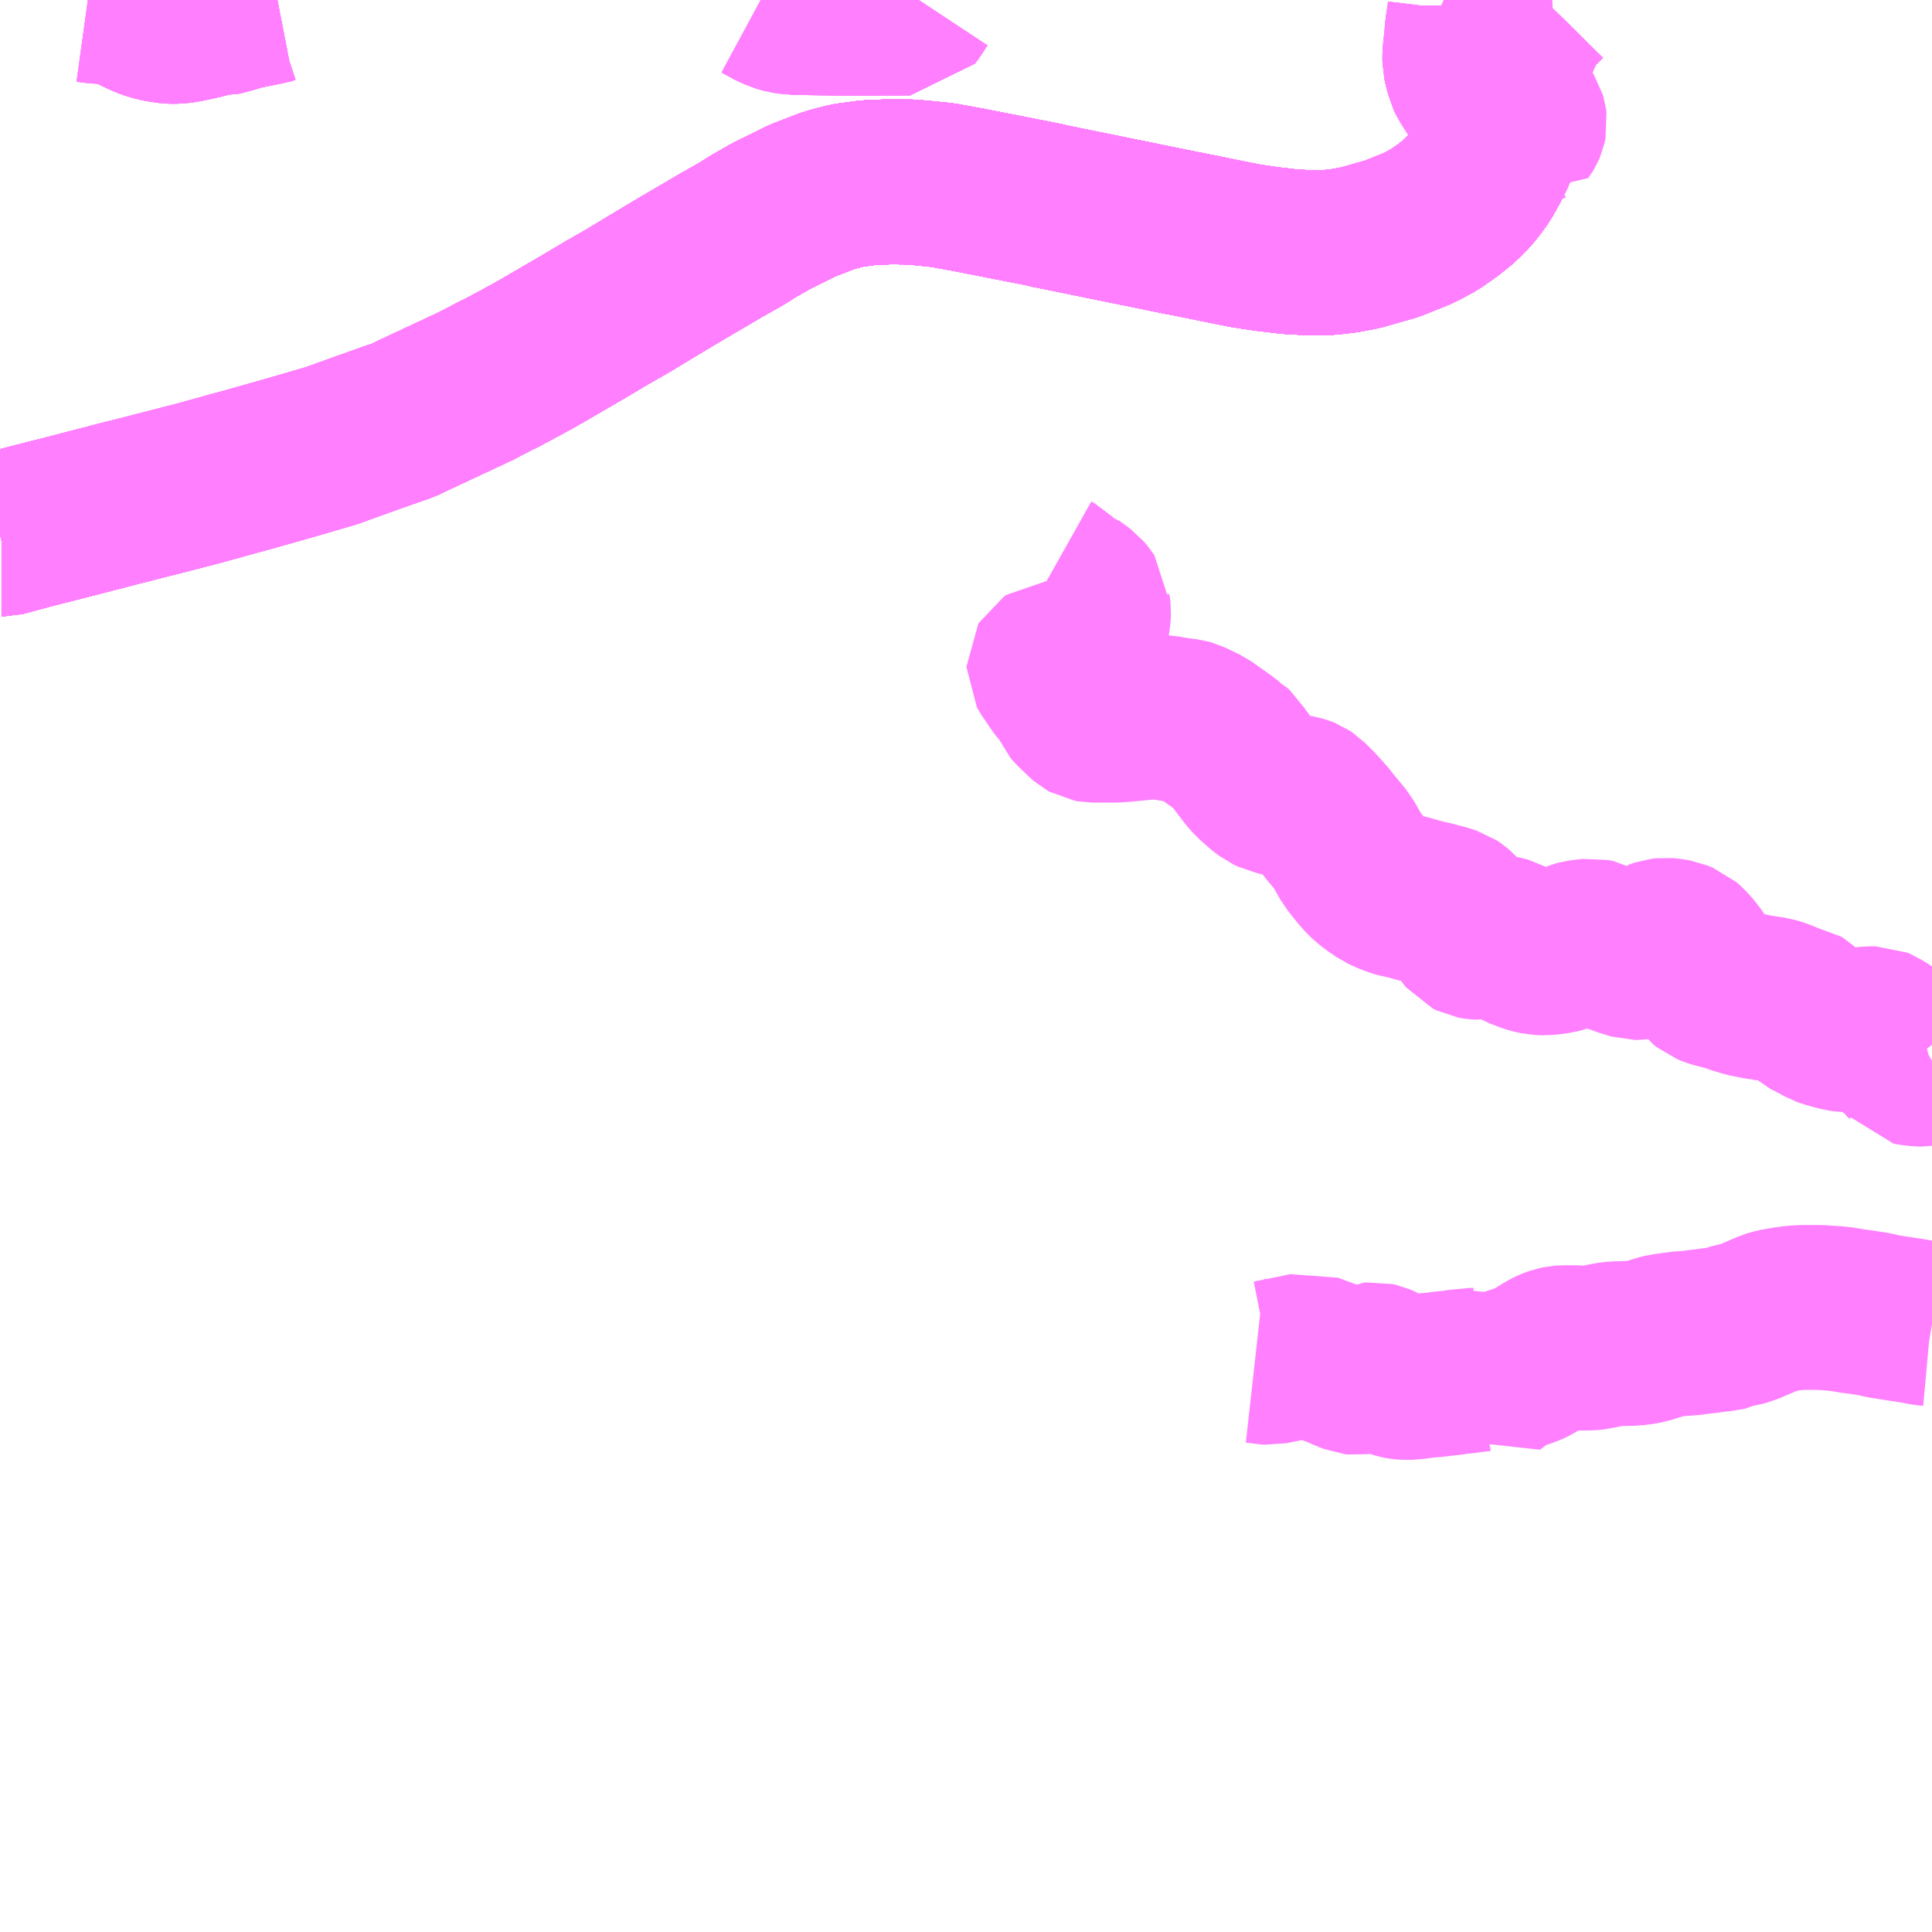<?xml version="1.0" encoding="UTF-8"?>
<svg  xmlns="http://www.w3.org/2000/svg" xmlns:xlink="http://www.w3.org/1999/xlink" xmlns:go="http://purl.org/svgmap/profile" property="N07_001,N07_002,N07_003,N07_004,N07_005,N07_006,N07_007" viewBox="13860.352 -3629.883 8.789 8.789" go:dataArea="13860.3515625 -3629.8828125 8.7890625 8.7890625" >
<globalCoordinateSystem srsName="http://purl.org/crs/84" transform="matrix(100.0,0.0,0.0,-100.0,0.0,0.0)" />
<defs>
 <g id="p0" >
  <circle cx="0.0" cy="0.0" r="3" stroke="green" stroke-width="0.75" vector-effect="non-scaling-stroke" />
 </g>
</defs>
<g fill="none" fill-rule="evenodd" stroke="#FF00FF" stroke-width="0.75" opacity="0.5" vector-effect="non-scaling-stroke" stroke-linejoin="bevel" >
<path content="1,JRバス関東（株）,新宿～佐久・小諸,8.0,10.0,10.0," xlink:title="1" d="M13867.376,-3629.883L13867.315,-3629.821L13867.28,-3629.765L13867.252,-3629.704L13867.205,-3629.599L13867.19,-3629.52L13867.184,-3629.427L13867.184,-3629.405L13867.183,-3629.381L13867.183,-3629.364L13867.181,-3629.345L13867.176,-3629.304L13867.16,-3629.235L13867.152,-3629.211L13867.149,-3629.202L13867.138,-3629.176L13867.129,-3629.16L13867.121,-3629.144L13867.11,-3629.122L13867.104,-3629.112L13867.086,-3629.08L13867.068,-3629.055L13867.037,-3629.015L13866.992,-3628.97L13866.94,-3628.928L13866.877,-3628.884L13866.804,-3628.845L13866.684,-3628.797L13866.54,-3628.756L13866.465,-3628.742L13866.394,-3628.734L13866.293,-3628.734L13866.22,-3628.738L13866.118,-3628.75L13866.023,-3628.764L13865.897,-3628.789L13865.835,-3628.802L13865.74,-3628.821L13865.738,-3628.821L13865.498,-3628.87L13865.12,-3628.947L13865.101,-3628.952L13864.785,-3629.014L13864.765,-3629.018L13864.639,-3629.041L13864.551,-3629.05L13864.494,-3629.055L13864.4,-3629.056L13864.303,-3629.052L13864.206,-3629.039L13864.123,-3629.017L13864.002,-3628.97L13863.864,-3628.902L13863.778,-3628.853L13863.734,-3628.825L13863.714,-3628.813L13863.634,-3628.768L13863.532,-3628.708L13863.45,-3628.66L13863.313,-3628.578L13863.209,-3628.515L13863.111,-3628.459L13863.022,-3628.406L13862.835,-3628.297L13862.774,-3628.262L13862.631,-3628.185L13862.611,-3628.176L13862.535,-3628.136L13862.528,-3628.132L13862.248,-3628.001L13862.185,-3627.971L13862.118,-3627.948L13862.014,-3627.911L13861.911,-3627.874L13861.862,-3627.856L13861.8,-3627.838L13861.663,-3627.798L13861.468,-3627.743L13861.416,-3627.729L13861.254,-3627.684L13861.064,-3627.635L13860.898,-3627.593L13860.671,-3627.534L13860.49,-3627.488L13860.361,-3627.453L13860.359,-3627.453L13860.352,-3627.451"/>
<path content="1,京王バス南（株）,新宿～長野線,7.0,7.0,7.0," xlink:title="1" d="M13867.376,-3629.883L13867.315,-3629.821L13867.28,-3629.765L13867.252,-3629.704L13867.205,-3629.599L13867.19,-3629.52L13867.184,-3629.427L13867.184,-3629.405L13867.183,-3629.381L13867.183,-3629.364L13867.181,-3629.345L13867.176,-3629.304L13867.16,-3629.235L13867.152,-3629.211L13867.149,-3629.202L13867.138,-3629.176L13867.129,-3629.16L13867.121,-3629.144L13867.11,-3629.122L13867.104,-3629.112L13867.086,-3629.08L13867.068,-3629.055L13867.037,-3629.015L13866.992,-3628.97L13866.94,-3628.928L13866.877,-3628.884L13866.804,-3628.845L13866.684,-3628.797L13866.54,-3628.756L13866.465,-3628.742L13866.394,-3628.734L13866.293,-3628.734L13866.22,-3628.738L13866.118,-3628.75L13866.023,-3628.764L13865.897,-3628.789L13865.835,-3628.802L13865.74,-3628.821L13865.738,-3628.821L13865.498,-3628.87L13865.12,-3628.947L13865.101,-3628.952L13864.785,-3629.014L13864.765,-3629.018L13864.639,-3629.041L13864.551,-3629.05L13864.494,-3629.055L13864.4,-3629.056L13864.303,-3629.052L13864.206,-3629.039L13864.123,-3629.017L13864.002,-3628.97L13863.864,-3628.902L13863.778,-3628.853L13863.734,-3628.825L13863.714,-3628.813L13863.634,-3628.768L13863.532,-3628.708L13863.45,-3628.66L13863.313,-3628.578L13863.209,-3628.515L13863.111,-3628.459L13863.022,-3628.406L13862.835,-3628.297L13862.774,-3628.262L13862.631,-3628.185L13862.611,-3628.176L13862.535,-3628.136L13862.528,-3628.132L13862.248,-3628.001L13862.185,-3627.971L13862.118,-3627.948L13862.014,-3627.911L13861.911,-3627.874L13861.862,-3627.856L13861.8,-3627.838L13861.663,-3627.798L13861.468,-3627.743L13861.416,-3627.729L13861.254,-3627.684L13861.064,-3627.635L13860.898,-3627.593L13860.671,-3627.534L13860.49,-3627.488L13860.361,-3627.453L13860.359,-3627.453L13860.352,-3627.451"/>
<path content="1,加越能鉄道（株）,東京行き（高速バス）,2.0,2.0,2.0," xlink:title="1" d="M13867.376,-3629.883L13867.315,-3629.821L13867.28,-3629.765L13867.252,-3629.704L13867.205,-3629.599L13867.19,-3629.52L13867.184,-3629.427L13867.184,-3629.405L13867.183,-3629.381L13867.183,-3629.364L13867.181,-3629.345L13867.176,-3629.304L13867.16,-3629.235L13867.152,-3629.211L13867.149,-3629.202L13867.138,-3629.176L13867.129,-3629.16L13867.121,-3629.144L13867.11,-3629.122L13867.104,-3629.112L13867.086,-3629.08L13867.068,-3629.055L13867.037,-3629.015L13866.992,-3628.97L13866.94,-3628.928L13866.877,-3628.884L13866.804,-3628.845L13866.684,-3628.797L13866.54,-3628.756L13866.465,-3628.742L13866.394,-3628.734L13866.293,-3628.734L13866.22,-3628.738L13866.118,-3628.75L13866.023,-3628.764L13865.897,-3628.789L13865.835,-3628.802L13865.74,-3628.821L13865.738,-3628.821L13865.498,-3628.87L13865.12,-3628.947L13865.101,-3628.952L13864.785,-3629.014L13864.765,-3629.018L13864.639,-3629.041L13864.551,-3629.05L13864.494,-3629.055L13864.4,-3629.056L13864.303,-3629.052L13864.206,-3629.039L13864.123,-3629.017L13864.002,-3628.97L13863.864,-3628.902L13863.778,-3628.853L13863.734,-3628.825L13863.714,-3628.813L13863.634,-3628.768L13863.532,-3628.708L13863.45,-3628.66L13863.313,-3628.578L13863.209,-3628.515L13863.111,-3628.459L13863.022,-3628.406L13862.835,-3628.297L13862.774,-3628.262L13862.631,-3628.185L13862.611,-3628.176L13862.535,-3628.136L13862.528,-3628.132L13862.248,-3628.001L13862.185,-3627.971L13862.118,-3627.948L13862.014,-3627.911L13861.911,-3627.874L13861.862,-3627.856L13861.8,-3627.838L13861.663,-3627.798L13861.468,-3627.743L13861.416,-3627.729L13861.254,-3627.684L13861.064,-3627.635L13860.898,-3627.593L13860.671,-3627.534L13860.49,-3627.488L13860.361,-3627.453"/>
<path content="1,加越能鉄道（株）,東京行き（高速バス）,2.0,2.0,2.0," xlink:title="1" d="M13860.361,-3627.453L13860.359,-3627.453L13860.352,-3627.451"/>
<path content="1,北陸鉄道（株）,高速バス　金沢⇔渋谷八王子,2.0,2.0,2.0," xlink:title="1" d="M13867.376,-3629.883L13867.315,-3629.821L13867.28,-3629.765L13867.252,-3629.704L13867.205,-3629.599L13867.19,-3629.52L13867.184,-3629.427L13867.183,-3629.381L13867.183,-3629.364L13867.181,-3629.345L13867.176,-3629.304L13867.16,-3629.235L13867.152,-3629.211L13867.149,-3629.202L13867.138,-3629.176L13867.129,-3629.16L13867.121,-3629.144L13867.11,-3629.122L13867.104,-3629.112L13867.086,-3629.08L13867.068,-3629.055L13867.037,-3629.015L13866.992,-3628.97L13866.94,-3628.928L13866.877,-3628.884L13866.804,-3628.845L13866.684,-3628.797L13866.54,-3628.756L13866.465,-3628.742L13866.394,-3628.734L13866.293,-3628.734L13866.22,-3628.738L13866.118,-3628.75L13866.023,-3628.764L13865.897,-3628.789L13865.835,-3628.802L13865.74,-3628.821L13865.738,-3628.821L13865.498,-3628.87L13865.12,-3628.947L13865.101,-3628.952L13864.785,-3629.014L13864.765,-3629.018L13864.639,-3629.041L13864.551,-3629.05L13864.494,-3629.055L13864.4,-3629.056L13864.303,-3629.052L13864.206,-3629.039L13864.123,-3629.017L13864.002,-3628.97L13863.864,-3628.902L13863.778,-3628.853L13863.734,-3628.825L13863.714,-3628.813L13863.634,-3628.768L13863.532,-3628.708L13863.45,-3628.66L13863.313,-3628.578L13863.209,-3628.515L13863.111,-3628.459L13863.022,-3628.406L13862.835,-3628.297L13862.774,-3628.262L13862.631,-3628.185L13862.611,-3628.176L13862.535,-3628.136L13862.528,-3628.132L13862.248,-3628.001L13862.185,-3627.971L13862.118,-3627.948L13862.014,-3627.911L13861.911,-3627.874L13861.862,-3627.856L13861.8,-3627.838L13861.663,-3627.798L13861.468,-3627.743L13861.416,-3627.729L13861.254,-3627.684L13861.064,-3627.635L13860.898,-3627.593L13860.671,-3627.534L13860.49,-3627.488L13860.361,-3627.453"/>
<path content="1,北陸鉄道（株）,高速バス　金沢⇔渋谷八王子,2.0,2.0,2.0," xlink:title="1" d="M13860.361,-3627.453L13860.359,-3627.453L13860.352,-3627.451"/>
<path content="1,千曲バス（株）,上田～池袋,5.0,5.0,5.0," xlink:title="1" d="M13860.361,-3627.453L13860.359,-3627.453L13860.352,-3627.451"/>
<path content="1,千曲バス（株）,上田～池袋,5.0,5.0,5.0," xlink:title="1" d="M13860.361,-3627.453L13860.49,-3627.488L13860.671,-3627.534L13860.898,-3627.593L13861.064,-3627.635L13861.254,-3627.684L13861.416,-3627.729L13861.468,-3627.743L13861.663,-3627.798L13861.8,-3627.838L13861.862,-3627.856L13861.911,-3627.874L13862.014,-3627.911L13862.118,-3627.948L13862.185,-3627.971L13862.248,-3628.001L13862.528,-3628.132L13862.535,-3628.136L13862.611,-3628.176L13862.631,-3628.185L13862.774,-3628.262L13862.835,-3628.297L13863.022,-3628.406L13863.111,-3628.459L13863.209,-3628.515L13863.313,-3628.578L13863.45,-3628.66L13863.532,-3628.708L13863.634,-3628.768L13863.714,-3628.813L13863.734,-3628.825L13863.778,-3628.853L13863.864,-3628.902L13864.002,-3628.97L13864.123,-3629.017L13864.206,-3629.039L13864.303,-3629.052L13864.4,-3629.056L13864.494,-3629.055L13864.551,-3629.05L13864.639,-3629.041L13864.765,-3629.018L13864.785,-3629.014L13865.101,-3628.952L13865.12,-3628.947L13865.498,-3628.87L13865.738,-3628.821L13865.74,-3628.821L13865.835,-3628.802L13865.897,-3628.789L13866.023,-3628.764L13866.118,-3628.75L13866.22,-3628.738L13866.293,-3628.734L13866.394,-3628.734L13866.465,-3628.742L13866.54,-3628.756L13866.684,-3628.797L13866.804,-3628.845L13866.877,-3628.884L13866.94,-3628.928L13866.992,-3628.97L13867.037,-3629.015L13867.068,-3629.055L13867.086,-3629.08L13867.104,-3629.112L13867.11,-3629.122L13867.121,-3629.144L13867.129,-3629.16L13867.138,-3629.176L13867.149,-3629.202L13867.152,-3629.211L13867.16,-3629.235L13867.176,-3629.304L13867.181,-3629.345L13867.183,-3629.364L13867.183,-3629.381L13867.184,-3629.427L13867.19,-3629.52L13867.205,-3629.599L13867.252,-3629.704L13867.28,-3629.765L13867.315,-3629.821L13867.376,-3629.883"/>
<path content="1,千曲バス（株）,上田～立川,1.0,1.0,1.0," xlink:title="1" d="M13867.376,-3629.883L13867.315,-3629.821L13867.28,-3629.765L13867.252,-3629.704L13867.205,-3629.599L13867.19,-3629.52L13867.184,-3629.427L13867.183,-3629.381L13867.183,-3629.364L13867.181,-3629.345L13867.176,-3629.304L13867.16,-3629.235L13867.152,-3629.211L13867.149,-3629.202L13867.138,-3629.176L13867.129,-3629.16L13867.121,-3629.144L13867.11,-3629.122L13867.104,-3629.112L13867.086,-3629.08L13867.068,-3629.055L13867.037,-3629.015L13866.992,-3628.97L13866.94,-3628.928L13866.877,-3628.884L13866.804,-3628.845L13866.684,-3628.797L13866.54,-3628.756L13866.465,-3628.742L13866.394,-3628.734L13866.293,-3628.734L13866.22,-3628.738L13866.118,-3628.75L13866.023,-3628.764L13865.897,-3628.789L13865.835,-3628.802L13865.74,-3628.821L13865.738,-3628.821L13865.498,-3628.87L13865.12,-3628.947L13865.101,-3628.952L13864.785,-3629.014L13864.765,-3629.018L13864.639,-3629.041L13864.551,-3629.05L13864.494,-3629.055L13864.4,-3629.056L13864.303,-3629.052L13864.206,-3629.039L13864.123,-3629.017L13864.002,-3628.97L13863.864,-3628.902L13863.778,-3628.853L13863.734,-3628.825L13863.714,-3628.813L13863.634,-3628.768L13863.532,-3628.708L13863.45,-3628.66L13863.313,-3628.578L13863.209,-3628.515L13863.111,-3628.459L13863.022,-3628.406L13862.835,-3628.297L13862.774,-3628.262L13862.631,-3628.185L13862.611,-3628.176L13862.535,-3628.136L13862.528,-3628.132L13862.248,-3628.001L13862.185,-3627.971L13862.118,-3627.948L13862.014,-3627.911L13861.911,-3627.874L13861.862,-3627.856L13861.8,-3627.838L13861.663,-3627.798L13861.468,-3627.743L13861.416,-3627.729L13861.254,-3627.684L13861.064,-3627.635L13860.898,-3627.593L13860.671,-3627.534L13860.49,-3627.488L13860.361,-3627.453"/>
<path content="1,千曲バス（株）,上田～立川,1.0,1.0,1.0," xlink:title="1" d="M13860.361,-3627.453L13860.359,-3627.453L13860.352,-3627.451"/>
<path content="1,千曲バス（株）,佐久～池袋,4.0,4.0,4.0," xlink:title="1" d="M13860.361,-3627.453L13860.49,-3627.488L13860.671,-3627.534L13860.898,-3627.593L13861.064,-3627.635L13861.254,-3627.684L13861.416,-3627.729L13861.468,-3627.743L13861.663,-3627.798L13861.8,-3627.838L13861.862,-3627.856L13861.911,-3627.874L13862.014,-3627.911L13862.118,-3627.948L13862.185,-3627.971L13862.248,-3628.001L13862.528,-3628.132L13862.535,-3628.136L13862.611,-3628.176L13862.631,-3628.185L13862.774,-3628.262L13862.835,-3628.297L13863.022,-3628.406L13863.111,-3628.459L13863.209,-3628.515L13863.313,-3628.578L13863.45,-3628.66L13863.532,-3628.708L13863.634,-3628.768L13863.714,-3628.813L13863.734,-3628.825L13863.778,-3628.853L13863.864,-3628.902L13864.002,-3628.97L13864.123,-3629.017L13864.206,-3629.039L13864.303,-3629.052L13864.4,-3629.056L13864.494,-3629.055L13864.551,-3629.05L13864.639,-3629.041L13864.765,-3629.018L13864.785,-3629.014L13865.101,-3628.952L13865.12,-3628.947L13865.498,-3628.87L13865.738,-3628.821L13865.74,-3628.821L13865.835,-3628.802L13865.897,-3628.789L13866.023,-3628.764L13866.118,-3628.75L13866.22,-3628.738L13866.293,-3628.734L13866.394,-3628.734L13866.465,-3628.742L13866.54,-3628.756L13866.684,-3628.797L13866.804,-3628.845L13866.877,-3628.884L13866.94,-3628.928L13866.992,-3628.97L13867.037,-3629.015L13867.068,-3629.055L13867.086,-3629.08L13867.104,-3629.112L13867.11,-3629.122L13867.121,-3629.144L13867.129,-3629.16L13867.138,-3629.176L13867.149,-3629.202L13867.152,-3629.211L13867.16,-3629.235L13867.176,-3629.304L13867.181,-3629.345L13867.183,-3629.364L13867.183,-3629.381L13867.184,-3629.427L13867.19,-3629.52L13867.205,-3629.599L13867.252,-3629.704L13867.28,-3629.765L13867.315,-3629.821L13867.376,-3629.883"/>
<path content="1,千曲バス（株）,佐久～池袋,4.0,4.0,4.0," xlink:title="1" d="M13860.352,-3627.451L13860.359,-3627.453L13860.361,-3627.453"/>
<path content="1,千曲バス（株）,小諸～池袋,3.0,3.0,3.0," xlink:title="1" d="M13860.361,-3627.453L13860.359,-3627.453L13860.352,-3627.451"/>
<path content="1,千曲バス（株）,小諸～池袋,3.0,3.0,3.0," xlink:title="1" d="M13860.361,-3627.453L13860.49,-3627.488L13860.671,-3627.534L13860.898,-3627.593L13861.064,-3627.635L13861.254,-3627.684L13861.416,-3627.729L13861.468,-3627.743L13861.663,-3627.798L13861.8,-3627.838L13861.862,-3627.856L13861.911,-3627.874L13862.014,-3627.911L13862.118,-3627.948L13862.185,-3627.971L13862.248,-3628.001L13862.528,-3628.132L13862.535,-3628.136L13862.611,-3628.176L13862.631,-3628.185L13862.774,-3628.262L13862.835,-3628.297L13863.022,-3628.406L13863.111,-3628.459L13863.209,-3628.515L13863.313,-3628.578L13863.45,-3628.66L13863.532,-3628.708L13863.634,-3628.768L13863.714,-3628.813L13863.734,-3628.825L13863.778,-3628.853L13863.864,-3628.902L13864.002,-3628.97L13864.123,-3629.017L13864.206,-3629.039L13864.303,-3629.052L13864.4,-3629.056L13864.494,-3629.055L13864.551,-3629.05L13864.639,-3629.041L13864.765,-3629.018L13864.785,-3629.014L13865.101,-3628.952L13865.12,-3628.947L13865.498,-3628.87L13865.738,-3628.821L13865.74,-3628.821L13865.835,-3628.802L13865.897,-3628.789L13866.023,-3628.764L13866.118,-3628.75L13866.22,-3628.738L13866.293,-3628.734L13866.394,-3628.734L13866.465,-3628.742L13866.54,-3628.756L13866.684,-3628.797L13866.804,-3628.845L13866.877,-3628.884L13866.94,-3628.928L13866.992,-3628.97L13867.037,-3629.015L13867.068,-3629.055L13867.086,-3629.08L13867.104,-3629.112L13867.11,-3629.122L13867.121,-3629.144L13867.129,-3629.16L13867.138,-3629.176L13867.149,-3629.202L13867.152,-3629.211L13867.16,-3629.235L13867.176,-3629.304L13867.181,-3629.345L13867.183,-3629.364L13867.183,-3629.381L13867.184,-3629.427L13867.19,-3629.52L13867.205,-3629.599L13867.252,-3629.704L13867.28,-3629.765L13867.315,-3629.821L13867.376,-3629.883"/>
<path content="1,千曲バス（株）,小諸～立川,1.0,1.0,1.0," xlink:title="1" d="M13867.376,-3629.883L13867.315,-3629.821L13867.28,-3629.765L13867.252,-3629.704L13867.205,-3629.599L13867.19,-3629.52L13867.184,-3629.427L13867.184,-3629.405L13867.149,-3629.418L13867.13,-3629.429L13867.116,-3629.439L13867.113,-3629.441L13867.098,-3629.452L13867.071,-3629.477L13867.058,-3629.497L13867.039,-3629.527L13867.032,-3629.542L13867.031,-3629.546L13867.025,-3629.567L13867.02,-3629.587L13867.016,-3629.605L13867.016,-3629.633L13867.025,-3629.721L13867.026,-3629.735L13867.027,-3629.748L13867.033,-3629.787L13867.036,-3629.806L13867.039,-3629.831L13867.039,-3629.857L13867.036,-3629.875L13867.034,-3629.883"/>
<path content="1,千曲バス（株）,小諸～立川,1.0,1.0,1.0," xlink:title="1" d="M13863.813,-3629.883L13863.863,-3629.856L13863.875,-3629.85L13863.897,-3629.84L13863.925,-3629.832L13863.947,-3629.829L13863.991,-3629.826L13864.133,-3629.824L13864.164,-3629.823L13864.491,-3629.824L13864.498,-3629.833L13864.531,-3629.883"/>
<path content="1,千曲バス（株）,御代田～池袋,1.0,1.0,1.0," xlink:title="1" d="M13867.376,-3629.883L13867.315,-3629.821L13867.28,-3629.765L13867.252,-3629.704L13867.205,-3629.599L13867.19,-3629.52L13867.184,-3629.427L13867.184,-3629.405L13867.149,-3629.418L13867.13,-3629.429L13867.116,-3629.439L13867.113,-3629.441L13867.098,-3629.452L13867.071,-3629.477L13867.058,-3629.497L13867.039,-3629.527L13867.032,-3629.542L13867.031,-3629.546L13867.025,-3629.567L13867.02,-3629.587L13867.016,-3629.605L13867.016,-3629.633L13867.025,-3629.721L13867.026,-3629.735L13867.027,-3629.748L13867.033,-3629.787L13867.036,-3629.806L13867.039,-3629.831L13867.039,-3629.857L13867.036,-3629.875L13867.034,-3629.883"/>
<path content="1,千曲バス（株）,御代田～池袋,1.0,1.0,1.0," xlink:title="1" d="M13863.813,-3629.883L13863.863,-3629.856L13863.875,-3629.85L13863.897,-3629.84L13863.925,-3629.832L13863.947,-3629.829L13863.991,-3629.826L13864.133,-3629.824L13864.164,-3629.823L13864.491,-3629.824L13864.498,-3629.833L13864.531,-3629.883"/>
<path content="1,富山地方鉄道（株）,東京（高速バス）,4.0,4.0,4.0," xlink:title="1" d="M13867.376,-3629.883L13867.315,-3629.821L13867.28,-3629.765L13867.252,-3629.704L13867.205,-3629.599L13867.19,-3629.52L13867.184,-3629.427L13867.184,-3629.405L13867.183,-3629.381L13867.183,-3629.364L13867.181,-3629.345L13867.176,-3629.304L13867.16,-3629.235L13867.152,-3629.211L13867.149,-3629.202L13867.138,-3629.176L13867.129,-3629.16L13867.121,-3629.144L13867.11,-3629.122L13867.104,-3629.112L13867.086,-3629.08L13867.068,-3629.055L13867.037,-3629.015L13866.992,-3628.97L13866.94,-3628.928L13866.877,-3628.884L13866.804,-3628.845L13866.684,-3628.797L13866.54,-3628.756L13866.465,-3628.742L13866.394,-3628.734L13866.293,-3628.734L13866.22,-3628.738L13866.118,-3628.75L13866.023,-3628.764L13865.897,-3628.789L13865.835,-3628.802L13865.74,-3628.821L13865.738,-3628.821L13865.498,-3628.87L13865.12,-3628.947L13865.101,-3628.952L13864.785,-3629.014L13864.765,-3629.018L13864.639,-3629.041L13864.551,-3629.05L13864.494,-3629.055L13864.4,-3629.056L13864.303,-3629.052L13864.206,-3629.039L13864.123,-3629.017L13864.002,-3628.97L13863.864,-3628.902L13863.778,-3628.853L13863.734,-3628.825L13863.714,-3628.813L13863.634,-3628.768L13863.532,-3628.708L13863.45,-3628.66L13863.313,-3628.578L13863.209,-3628.515L13863.111,-3628.459L13863.022,-3628.406L13862.835,-3628.297L13862.774,-3628.262L13862.631,-3628.185L13862.611,-3628.176L13862.535,-3628.136L13862.528,-3628.132L13862.248,-3628.001L13862.185,-3627.971L13862.118,-3627.948L13862.014,-3627.911L13861.911,-3627.874L13861.862,-3627.856L13861.8,-3627.838L13861.663,-3627.798L13861.468,-3627.743L13861.416,-3627.729L13861.254,-3627.684L13861.064,-3627.635L13860.898,-3627.593L13860.671,-3627.534L13860.49,-3627.488L13860.361,-3627.453"/>
<path content="1,富山地方鉄道（株）,東京（高速バス）,4.0,4.0,4.0," xlink:title="1" d="M13860.352,-3627.451L13860.361,-3627.453"/>
<path content="1,川中島バス（株）,特急長野新宿線,8.5,8.5,8.5," xlink:title="1" d="M13867.376,-3629.883L13867.315,-3629.821L13867.28,-3629.765L13867.252,-3629.704L13867.205,-3629.599L13867.19,-3629.52L13867.184,-3629.427L13867.183,-3629.381L13867.183,-3629.364L13867.181,-3629.345L13867.176,-3629.304L13867.16,-3629.235L13867.152,-3629.211L13867.149,-3629.202L13867.138,-3629.176L13867.129,-3629.16L13867.121,-3629.144L13867.11,-3629.122L13867.104,-3629.112L13867.086,-3629.08L13867.068,-3629.055L13867.037,-3629.015L13866.992,-3628.97L13866.94,-3628.928L13866.877,-3628.884L13866.804,-3628.845L13866.684,-3628.797L13866.54,-3628.756L13866.465,-3628.742L13866.394,-3628.734L13866.293,-3628.734L13866.22,-3628.738L13866.118,-3628.75L13866.023,-3628.764L13865.897,-3628.789L13865.835,-3628.802L13865.74,-3628.821L13865.738,-3628.821L13865.498,-3628.87L13865.12,-3628.947L13865.101,-3628.952L13864.785,-3629.014L13864.765,-3629.018L13864.639,-3629.041L13864.551,-3629.05L13864.494,-3629.055L13864.4,-3629.056L13864.303,-3629.052L13864.206,-3629.039L13864.123,-3629.017L13864.002,-3628.97L13863.864,-3628.902L13863.778,-3628.853L13863.734,-3628.825L13863.714,-3628.813L13863.634,-3628.768L13863.532,-3628.708L13863.45,-3628.66L13863.313,-3628.578L13863.209,-3628.515L13863.111,-3628.459L13863.022,-3628.406L13862.835,-3628.297L13862.774,-3628.262L13862.631,-3628.185L13862.611,-3628.176L13862.535,-3628.136L13862.528,-3628.132L13862.248,-3628.001L13862.185,-3627.971L13862.118,-3627.948L13862.014,-3627.911L13861.911,-3627.874L13861.862,-3627.856L13861.8,-3627.838L13861.663,-3627.798L13861.468,-3627.743L13861.416,-3627.729L13861.254,-3627.684L13861.064,-3627.635L13860.898,-3627.593L13860.671,-3627.534L13860.49,-3627.488L13860.361,-3627.453"/>
<path content="1,川中島バス（株）,特急長野新宿線,8.5,8.5,8.5," xlink:title="1" d="M13860.361,-3627.453L13860.359,-3627.453L13860.352,-3627.451"/>
<path content="1,西東京バス（株）,001,2.0,2.0,2.0," xlink:title="1" d="M13867.376,-3629.883L13867.315,-3629.821L13867.28,-3629.765L13867.252,-3629.704L13867.205,-3629.599L13867.19,-3629.52L13867.184,-3629.427L13867.184,-3629.405L13867.183,-3629.381L13867.183,-3629.364L13867.181,-3629.345L13867.176,-3629.304L13867.16,-3629.235L13867.152,-3629.211L13867.149,-3629.202L13867.138,-3629.176L13867.129,-3629.16L13867.121,-3629.144L13867.11,-3629.122L13867.104,-3629.112L13867.086,-3629.08L13867.068,-3629.055L13867.037,-3629.015L13866.992,-3628.97L13866.94,-3628.928L13866.877,-3628.884L13866.804,-3628.845L13866.684,-3628.797L13866.54,-3628.756L13866.465,-3628.742L13866.394,-3628.734L13866.293,-3628.734L13866.22,-3628.738L13866.118,-3628.75L13866.023,-3628.764L13865.897,-3628.789L13865.835,-3628.802L13865.74,-3628.821L13865.738,-3628.821L13865.498,-3628.87L13865.12,-3628.947L13865.101,-3628.952L13864.785,-3629.014L13864.765,-3629.018L13864.639,-3629.041L13864.551,-3629.05L13864.494,-3629.055L13864.4,-3629.056L13864.303,-3629.052L13864.206,-3629.039L13864.123,-3629.017L13864.002,-3628.97L13863.864,-3628.902L13863.778,-3628.853L13863.734,-3628.825L13863.714,-3628.813L13863.634,-3628.768L13863.532,-3628.708L13863.45,-3628.66L13863.313,-3628.578L13863.209,-3628.515L13863.111,-3628.459L13863.022,-3628.406L13862.835,-3628.297L13862.774,-3628.262L13862.631,-3628.185L13862.611,-3628.176L13862.535,-3628.136L13862.528,-3628.132L13862.248,-3628.001L13862.185,-3627.971L13862.118,-3627.948L13862.014,-3627.911L13861.911,-3627.874L13861.862,-3627.856L13861.8,-3627.838L13861.663,-3627.798L13861.468,-3627.743L13861.416,-3627.729L13861.254,-3627.684L13861.064,-3627.635L13860.898,-3627.593L13860.671,-3627.534L13860.49,-3627.488L13860.361,-3627.453L13860.359,-3627.453L13860.352,-3627.451"/>
<path content="1,西武バス（株）,佐久・軽井沢・上田・小諸線,8.0,8.0,8.0," xlink:title="1" d="M13867.183,-3629.364L13867.181,-3629.345L13867.176,-3629.304L13867.16,-3629.235L13867.152,-3629.211L13867.149,-3629.202L13867.138,-3629.176L13867.129,-3629.16L13867.121,-3629.144L13867.11,-3629.122L13867.104,-3629.112L13867.086,-3629.08L13867.068,-3629.055L13867.037,-3629.015L13866.992,-3628.97L13866.94,-3628.928L13866.877,-3628.884L13866.804,-3628.845L13866.684,-3628.797L13866.54,-3628.756L13866.465,-3628.742L13866.394,-3628.734L13866.293,-3628.734L13866.22,-3628.738L13866.118,-3628.75L13866.023,-3628.764L13865.897,-3628.789L13865.835,-3628.802L13865.74,-3628.821L13865.738,-3628.821L13865.498,-3628.87L13865.12,-3628.947L13865.101,-3628.952L13864.785,-3629.014L13864.765,-3629.018L13864.639,-3629.041L13864.551,-3629.05L13864.494,-3629.055L13864.4,-3629.056L13864.303,-3629.052L13864.206,-3629.039L13864.123,-3629.017L13864.002,-3628.97L13863.864,-3628.902L13863.778,-3628.853L13863.734,-3628.825L13863.714,-3628.813L13863.634,-3628.768L13863.532,-3628.708L13863.45,-3628.66L13863.313,-3628.578L13863.209,-3628.515L13863.111,-3628.459L13863.022,-3628.406L13862.835,-3628.297L13862.774,-3628.262L13862.631,-3628.185L13862.611,-3628.176L13862.535,-3628.136L13862.528,-3628.132L13862.248,-3628.001L13862.185,-3627.971L13862.118,-3627.948L13862.014,-3627.911L13861.911,-3627.874L13861.862,-3627.856L13861.8,-3627.838L13861.663,-3627.798L13861.468,-3627.743L13861.416,-3627.729L13861.254,-3627.684L13861.064,-3627.635L13860.898,-3627.593L13860.671,-3627.534L13860.49,-3627.488L13860.361,-3627.453L13860.359,-3627.453L13860.352,-3627.451"/>
<path content="1,西武バス（株）,佐久・軽井沢・上田・小諸線,8.0,8.0,8.0," xlink:title="1" d="M13867.183,-3629.364L13867.196,-3629.341L13867.216,-3629.315L13867.232,-3629.302L13867.241,-3629.296L13867.249,-3629.295L13867.254,-3629.294L13867.258,-3629.295L13867.265,-3629.296L13867.268,-3629.298L13867.272,-3629.299L13867.276,-3629.297L13867.279,-3629.301L13867.282,-3629.306L13867.285,-3629.313L13867.287,-3629.322L13867.288,-3629.327L13867.287,-3629.335L13867.284,-3629.345L13867.276,-3629.358L13867.273,-3629.362L13867.262,-3629.371L13867.247,-3629.38L13867.219,-3629.392L13867.184,-3629.405"/>
<path content="1,西武バス（株）,佐久・軽井沢・上田・小諸線,8.0,8.0,8.0," xlink:title="1" d="M13867.184,-3629.405L13867.183,-3629.381L13867.183,-3629.364"/>
<path content="1,西武バス（株）,佐久・軽井沢・上田・小諸線,8.0,8.0,8.0," xlink:title="1" d="M13867.184,-3629.405L13867.149,-3629.418L13867.13,-3629.429L13867.116,-3629.439L13867.113,-3629.441L13867.098,-3629.452L13867.071,-3629.477L13867.058,-3629.497L13867.039,-3629.527L13867.032,-3629.542L13867.031,-3629.546L13867.025,-3629.567L13867.02,-3629.587L13867.016,-3629.605L13867.016,-3629.633L13867.025,-3629.721L13867.026,-3629.735L13867.027,-3629.748L13867.033,-3629.787L13867.036,-3629.806L13867.039,-3629.831L13867.039,-3629.857L13867.036,-3629.875L13867.034,-3629.883M13864.531,-3629.883L13864.498,-3629.833L13864.491,-3629.824L13864.164,-3629.823L13864.133,-3629.824L13863.991,-3629.826L13863.947,-3629.829L13863.925,-3629.832L13863.897,-3629.84L13863.875,-3629.85L13863.863,-3629.856L13863.813,-3629.883"/>
<path content="1,西武バス（株）,佐久・軽井沢・上田・小諸線,8.0,8.0,8.0," xlink:title="1" d="M13867.376,-3629.883L13867.315,-3629.821L13867.28,-3629.765L13867.252,-3629.704L13867.205,-3629.599L13867.19,-3629.52L13867.184,-3629.427L13867.184,-3629.405"/>
<path content="1,西武バス（株）,富山線,2.0,2.0,2.0," xlink:title="1" d="M13867.376,-3629.883L13867.315,-3629.821L13867.28,-3629.765L13867.252,-3629.704L13867.205,-3629.599L13867.19,-3629.52L13867.184,-3629.427L13867.184,-3629.405L13867.183,-3629.381L13867.183,-3629.364L13867.181,-3629.345L13867.176,-3629.304L13867.16,-3629.235L13867.152,-3629.211L13867.149,-3629.202L13867.138,-3629.176L13867.129,-3629.16L13867.121,-3629.144L13867.11,-3629.122L13867.104,-3629.112L13867.086,-3629.08L13867.068,-3629.055L13867.037,-3629.015L13866.992,-3628.97L13866.94,-3628.928L13866.877,-3628.884L13866.804,-3628.845L13866.684,-3628.797L13866.54,-3628.756L13866.465,-3628.742L13866.394,-3628.734L13866.293,-3628.734L13866.22,-3628.738L13866.118,-3628.75L13866.023,-3628.764L13865.897,-3628.789L13865.835,-3628.802L13865.74,-3628.821L13865.738,-3628.821L13865.498,-3628.87L13865.12,-3628.947L13865.101,-3628.952L13864.785,-3629.014L13864.765,-3629.018L13864.639,-3629.041L13864.551,-3629.05L13864.494,-3629.055L13864.4,-3629.056L13864.303,-3629.052L13864.206,-3629.039L13864.123,-3629.017L13864.002,-3628.97L13863.864,-3628.902L13863.778,-3628.853L13863.734,-3628.825L13863.714,-3628.813L13863.634,-3628.768L13863.532,-3628.708L13863.45,-3628.66L13863.313,-3628.578L13863.209,-3628.515L13863.111,-3628.459L13863.022,-3628.406L13862.835,-3628.297L13862.774,-3628.262L13862.631,-3628.185L13862.611,-3628.176L13862.535,-3628.136L13862.528,-3628.132L13862.248,-3628.001L13862.185,-3627.971L13862.118,-3627.948L13862.014,-3627.911L13861.911,-3627.874L13861.862,-3627.856L13861.8,-3627.838L13861.663,-3627.798L13861.468,-3627.743L13861.416,-3627.729L13861.254,-3627.684L13861.064,-3627.635L13860.898,-3627.593L13860.671,-3627.534L13860.49,-3627.488L13860.361,-3627.453L13860.359,-3627.453L13860.352,-3627.451"/>
<path content="1,西武バス（株）,氷見線,1.0,1.0,1.0," xlink:title="1" d="M13867.376,-3629.883L13867.315,-3629.821L13867.28,-3629.765L13867.252,-3629.704L13867.205,-3629.599L13867.19,-3629.52L13867.184,-3629.427L13867.184,-3629.405L13867.183,-3629.381L13867.183,-3629.364L13867.181,-3629.345L13867.176,-3629.304L13867.16,-3629.235L13867.152,-3629.211L13867.149,-3629.202L13867.138,-3629.176L13867.129,-3629.16L13867.121,-3629.144L13867.11,-3629.122L13867.104,-3629.112L13867.086,-3629.08L13867.068,-3629.055L13867.037,-3629.015L13866.992,-3628.97L13866.94,-3628.928L13866.877,-3628.884L13866.804,-3628.845L13866.684,-3628.797L13866.54,-3628.756L13866.465,-3628.742L13866.394,-3628.734L13866.293,-3628.734L13866.22,-3628.738L13866.118,-3628.75L13866.023,-3628.764L13865.897,-3628.789L13865.835,-3628.802L13865.74,-3628.821L13865.738,-3628.821L13865.498,-3628.87L13865.12,-3628.947L13865.101,-3628.952L13864.785,-3629.014L13864.765,-3629.018L13864.639,-3629.041L13864.551,-3629.05L13864.494,-3629.055L13864.4,-3629.056L13864.303,-3629.052L13864.206,-3629.039L13864.123,-3629.017L13864.002,-3628.97L13863.864,-3628.902L13863.778,-3628.853L13863.734,-3628.825L13863.714,-3628.813L13863.634,-3628.768L13863.532,-3628.708L13863.45,-3628.66L13863.313,-3628.578L13863.209,-3628.515L13863.111,-3628.459L13863.022,-3628.406L13862.835,-3628.297L13862.774,-3628.262L13862.631,-3628.185L13862.611,-3628.176L13862.535,-3628.136L13862.528,-3628.132L13862.248,-3628.001L13862.185,-3627.971L13862.118,-3627.948L13862.014,-3627.911L13861.911,-3627.874L13861.862,-3627.856L13861.8,-3627.838L13861.663,-3627.798L13861.468,-3627.743L13861.416,-3627.729L13861.254,-3627.684L13861.064,-3627.635L13860.898,-3627.593L13860.671,-3627.534L13860.49,-3627.488L13860.361,-3627.453L13860.359,-3627.453L13860.352,-3627.451"/>
<path content="1,西武バス（株）,金沢線,2.0,2.0,2.0," xlink:title="1" d="M13867.376,-3629.883L13867.315,-3629.821L13867.28,-3629.765L13867.252,-3629.704L13867.205,-3629.599L13867.19,-3629.52L13867.184,-3629.427L13867.184,-3629.405L13867.183,-3629.381L13867.183,-3629.364L13867.181,-3629.345L13867.176,-3629.304L13867.16,-3629.235L13867.152,-3629.211L13867.149,-3629.202L13867.138,-3629.176L13867.129,-3629.16L13867.121,-3629.144L13867.11,-3629.122L13867.104,-3629.112L13867.086,-3629.08L13867.068,-3629.055L13867.037,-3629.015L13866.992,-3628.97L13866.94,-3628.928L13866.877,-3628.884L13866.804,-3628.845L13866.684,-3628.797L13866.54,-3628.756L13866.465,-3628.742L13866.394,-3628.734L13866.293,-3628.734L13866.22,-3628.738L13866.118,-3628.75L13866.023,-3628.764L13865.897,-3628.789L13865.835,-3628.802L13865.74,-3628.821L13865.738,-3628.821L13865.498,-3628.87L13865.12,-3628.947L13865.101,-3628.952L13864.785,-3629.014L13864.765,-3629.018L13864.639,-3629.041L13864.551,-3629.05L13864.494,-3629.055L13864.4,-3629.056L13864.303,-3629.052L13864.206,-3629.039L13864.123,-3629.017L13864.002,-3628.97L13863.864,-3628.902L13863.778,-3628.853L13863.734,-3628.825L13863.714,-3628.813L13863.634,-3628.768L13863.532,-3628.708L13863.45,-3628.66L13863.313,-3628.578L13863.209,-3628.515L13863.111,-3628.459L13863.022,-3628.406L13862.835,-3628.297L13862.774,-3628.262L13862.631,-3628.185L13862.611,-3628.176L13862.535,-3628.136L13862.528,-3628.132L13862.248,-3628.001L13862.185,-3627.971L13862.118,-3627.948L13862.014,-3627.911L13861.911,-3627.874L13861.862,-3627.856L13861.8,-3627.838L13861.663,-3627.798L13861.468,-3627.743L13861.416,-3627.729L13861.254,-3627.684L13861.064,-3627.635L13860.898,-3627.593L13860.671,-3627.534L13860.49,-3627.488L13860.361,-3627.453L13860.359,-3627.453L13860.352,-3627.451"/>
<path content="1,西武バス（株）,長野線,3.0,3.0,3.0," xlink:title="1" d="M13867.376,-3629.883L13867.315,-3629.821L13867.28,-3629.765L13867.252,-3629.704L13867.205,-3629.599L13867.19,-3629.52L13867.184,-3629.427L13867.184,-3629.405L13867.183,-3629.381L13867.183,-3629.364L13867.181,-3629.345L13867.176,-3629.304L13867.16,-3629.235L13867.152,-3629.211L13867.149,-3629.202L13867.138,-3629.176L13867.129,-3629.16L13867.121,-3629.144L13867.11,-3629.122L13867.104,-3629.112L13867.086,-3629.08L13867.068,-3629.055L13867.037,-3629.015L13866.992,-3628.97L13866.94,-3628.928L13866.877,-3628.884L13866.804,-3628.845L13866.684,-3628.797L13866.54,-3628.756L13866.465,-3628.742L13866.394,-3628.734L13866.293,-3628.734L13866.22,-3628.738L13866.118,-3628.75L13866.023,-3628.764L13865.897,-3628.789L13865.835,-3628.802L13865.74,-3628.821L13865.738,-3628.821L13865.498,-3628.87L13865.12,-3628.947L13865.101,-3628.952L13864.785,-3629.014L13864.765,-3629.018L13864.639,-3629.041L13864.551,-3629.05L13864.494,-3629.055L13864.4,-3629.056L13864.303,-3629.052L13864.206,-3629.039L13864.123,-3629.017L13864.002,-3628.97L13863.864,-3628.902L13863.778,-3628.853L13863.734,-3628.825L13863.714,-3628.813L13863.634,-3628.768L13863.532,-3628.708L13863.45,-3628.66L13863.313,-3628.578L13863.209,-3628.515L13863.111,-3628.459L13863.022,-3628.406L13862.835,-3628.297L13862.774,-3628.262L13862.631,-3628.185L13862.611,-3628.176L13862.535,-3628.136L13862.528,-3628.132L13862.248,-3628.001L13862.185,-3627.971L13862.118,-3627.948L13862.014,-3627.911L13861.911,-3627.874L13861.862,-3627.856L13861.8,-3627.838L13861.663,-3627.798L13861.468,-3627.743L13861.416,-3627.729L13861.254,-3627.684L13861.064,-3627.635L13860.898,-3627.593L13860.671,-3627.534L13860.49,-3627.488L13860.361,-3627.453L13860.359,-3627.453L13860.352,-3627.451"/>
<path content="1,西武高原バス（株）,南軽線（内回り）,9.0,9.0,9.0," xlink:title="1" d="M13860.752,-3629.883L13860.788,-3629.878L13860.806,-3629.877L13860.833,-3629.876L13860.846,-3629.875L13860.861,-3629.873L13860.892,-3629.866L13860.924,-3629.855L13860.952,-3629.843L13860.997,-3629.821L13861.022,-3629.81L13861.047,-3629.801L13861.085,-3629.792L13861.126,-3629.786L13861.151,-3629.786L13861.174,-3629.788L13861.198,-3629.792L13861.25,-3629.803L13861.336,-3629.824L13861.349,-3629.826L13861.379,-3629.827L13861.385,-3629.828L13861.401,-3629.834L13861.437,-3629.845L13861.459,-3629.851L13861.569,-3629.873L13861.578,-3629.876L13861.614,-3629.883"/>
<path content="1,西武高原バス（株）,南軽線（外回り）,8.0,8.0,8.0," xlink:title="1" d="M13860.752,-3629.883L13860.788,-3629.878L13860.806,-3629.877L13860.833,-3629.876L13860.846,-3629.875L13860.861,-3629.873L13860.892,-3629.866L13860.924,-3629.855L13860.952,-3629.843L13860.997,-3629.821L13861.022,-3629.81L13861.047,-3629.801L13861.085,-3629.792L13861.126,-3629.786L13861.151,-3629.786L13861.174,-3629.788L13861.198,-3629.792L13861.25,-3629.803L13861.336,-3629.824L13861.349,-3629.826L13861.379,-3629.827L13861.385,-3629.828L13861.401,-3629.834L13861.437,-3629.845L13861.459,-3629.851L13861.569,-3629.873L13861.578,-3629.876L13861.614,-3629.883"/>
<path content="1,西武高原バス（株）,高速上田線,2.0,2.0,2.0," xlink:title="1" d="M13860.361,-3627.453L13860.359,-3627.453L13860.352,-3627.451"/>
<path content="1,西武高原バス（株）,高速上田線,2.0,2.0,2.0," xlink:title="1" d="M13867.376,-3629.883L13867.315,-3629.821L13867.28,-3629.765L13867.252,-3629.704L13867.205,-3629.599L13867.19,-3629.52L13867.184,-3629.427L13867.184,-3629.405L13867.183,-3629.381L13867.183,-3629.364L13867.181,-3629.345L13867.176,-3629.304L13867.16,-3629.235L13867.152,-3629.211L13867.149,-3629.202L13867.138,-3629.176L13867.129,-3629.16L13867.121,-3629.144L13867.11,-3629.122L13867.104,-3629.112L13867.086,-3629.08L13867.068,-3629.055L13867.037,-3629.015L13866.992,-3628.97L13866.94,-3628.928L13866.877,-3628.884L13866.804,-3628.845L13866.684,-3628.797L13866.54,-3628.756L13866.465,-3628.742L13866.394,-3628.734L13866.293,-3628.734L13866.22,-3628.738L13866.118,-3628.75L13866.023,-3628.764L13865.897,-3628.789L13865.835,-3628.802L13865.74,-3628.821L13865.738,-3628.821L13865.498,-3628.87L13865.12,-3628.947L13865.101,-3628.952L13864.785,-3629.014L13864.765,-3629.018L13864.639,-3629.041L13864.551,-3629.05L13864.494,-3629.055L13864.4,-3629.056L13864.303,-3629.052L13864.206,-3629.039L13864.123,-3629.017L13864.002,-3628.97L13863.864,-3628.902L13863.778,-3628.853L13863.734,-3628.825L13863.714,-3628.813L13863.634,-3628.768L13863.532,-3628.708L13863.45,-3628.66L13863.313,-3628.578L13863.209,-3628.515L13863.111,-3628.459L13863.022,-3628.406L13862.835,-3628.297L13862.774,-3628.262L13862.631,-3628.185L13862.611,-3628.176L13862.535,-3628.136L13862.528,-3628.132L13862.248,-3628.001L13862.185,-3627.971L13862.118,-3627.948L13862.014,-3627.911L13861.911,-3627.874L13861.862,-3627.856L13861.8,-3627.838L13861.663,-3627.798L13861.468,-3627.743L13861.416,-3627.729L13861.254,-3627.684L13861.064,-3627.635L13860.898,-3627.593L13860.671,-3627.534L13860.49,-3627.488L13860.361,-3627.453"/>
<path content="1,西武高原バス（株）,高速佐久線,3.0,3.0,3.0," xlink:title="1" d="M13860.361,-3627.453L13860.359,-3627.453L13860.352,-3627.451"/>
<path content="1,西武高原バス（株）,高速佐久線,3.0,3.0,3.0," xlink:title="1" d="M13867.376,-3629.883L13867.315,-3629.821L13867.28,-3629.765L13867.252,-3629.704L13867.205,-3629.599L13867.19,-3629.52L13867.184,-3629.427L13867.184,-3629.405L13867.183,-3629.381L13867.183,-3629.364L13867.181,-3629.345L13867.176,-3629.304L13867.16,-3629.235L13867.152,-3629.211L13867.149,-3629.202L13867.138,-3629.176L13867.129,-3629.16L13867.121,-3629.144L13867.11,-3629.122L13867.104,-3629.112L13867.086,-3629.08L13867.068,-3629.055L13867.037,-3629.015L13866.992,-3628.97L13866.94,-3628.928L13866.877,-3628.884L13866.804,-3628.845L13866.684,-3628.797L13866.54,-3628.756L13866.465,-3628.742L13866.394,-3628.734L13866.293,-3628.734L13866.22,-3628.738L13866.118,-3628.75L13866.023,-3628.764L13865.897,-3628.789L13865.835,-3628.802L13865.74,-3628.821L13865.738,-3628.821L13865.498,-3628.87L13865.12,-3628.947L13865.101,-3628.952L13864.785,-3629.014L13864.765,-3629.018L13864.639,-3629.041L13864.551,-3629.05L13864.494,-3629.055L13864.4,-3629.056L13864.303,-3629.052L13864.206,-3629.039L13864.123,-3629.017L13864.002,-3628.97L13863.864,-3628.902L13863.778,-3628.853L13863.734,-3628.825L13863.714,-3628.813L13863.634,-3628.768L13863.532,-3628.708L13863.45,-3628.66L13863.313,-3628.578L13863.209,-3628.515L13863.111,-3628.459L13863.022,-3628.406L13862.835,-3628.297L13862.774,-3628.262L13862.631,-3628.185L13862.611,-3628.176L13862.535,-3628.136L13862.528,-3628.132L13862.248,-3628.001L13862.185,-3627.971L13862.118,-3627.948L13862.014,-3627.911L13861.911,-3627.874L13861.862,-3627.856L13861.8,-3627.838L13861.663,-3627.798L13861.468,-3627.743L13861.416,-3627.729L13861.254,-3627.684L13861.064,-3627.635L13860.898,-3627.593L13860.671,-3627.534L13860.49,-3627.488L13860.361,-3627.453"/>
<path content="1,西武高原バス（株）,高速小諸線,1.0,1.0,1.0," xlink:title="1" d="M13867.376,-3629.883L13867.315,-3629.821L13867.28,-3629.765L13867.252,-3629.704L13867.205,-3629.599L13867.19,-3629.52L13867.184,-3629.427L13867.184,-3629.405L13867.183,-3629.381L13867.183,-3629.364L13867.181,-3629.345L13867.176,-3629.304L13867.16,-3629.235L13867.152,-3629.211L13867.149,-3629.202L13867.138,-3629.176L13867.129,-3629.16L13867.121,-3629.144L13867.11,-3629.122L13867.104,-3629.112L13867.086,-3629.08L13867.068,-3629.055L13867.037,-3629.015L13866.992,-3628.97L13866.94,-3628.928L13866.877,-3628.884L13866.804,-3628.845L13866.684,-3628.797L13866.54,-3628.756L13866.465,-3628.742L13866.394,-3628.734L13866.293,-3628.734L13866.22,-3628.738L13866.118,-3628.75L13866.023,-3628.764L13865.897,-3628.789L13865.835,-3628.802L13865.74,-3628.821L13865.738,-3628.821L13865.498,-3628.87L13865.12,-3628.947L13865.101,-3628.952L13864.785,-3629.014L13864.765,-3629.018L13864.639,-3629.041L13864.551,-3629.05L13864.494,-3629.055L13864.4,-3629.056L13864.303,-3629.052L13864.206,-3629.039L13864.123,-3629.017L13864.002,-3628.97L13863.864,-3628.902L13863.778,-3628.853L13863.734,-3628.825L13863.714,-3628.813L13863.634,-3628.768L13863.532,-3628.708L13863.45,-3628.66L13863.313,-3628.578L13863.209,-3628.515L13863.111,-3628.459L13863.022,-3628.406L13862.835,-3628.297L13862.774,-3628.262L13862.631,-3628.185L13862.611,-3628.176L13862.535,-3628.136L13862.528,-3628.132L13862.248,-3628.001L13862.185,-3627.971L13862.118,-3627.948L13862.014,-3627.911L13861.911,-3627.874L13861.862,-3627.856L13861.8,-3627.838L13861.663,-3627.798L13861.468,-3627.743L13861.416,-3627.729L13861.254,-3627.684L13861.064,-3627.635L13860.898,-3627.593L13860.671,-3627.534L13860.49,-3627.488L13860.361,-3627.453"/>
<path content="1,西武高原バス（株）,高速小諸線,1.0,1.0,1.0," xlink:title="1" d="M13860.352,-3627.451L13860.359,-3627.453L13860.361,-3627.453"/>
<path content="1,西武高原バス（株）,高速軽井沢線,5.0,5.0,5.0," xlink:title="1" d="M13867.376,-3629.883L13867.315,-3629.821L13867.28,-3629.765L13867.252,-3629.704L13867.205,-3629.599L13867.19,-3629.52L13867.184,-3629.427L13867.184,-3629.405L13867.149,-3629.418L13867.13,-3629.429L13867.116,-3629.439L13867.113,-3629.441L13867.098,-3629.452L13867.071,-3629.477L13867.058,-3629.497L13867.039,-3629.527L13867.032,-3629.542L13867.031,-3629.546L13867.025,-3629.567L13867.02,-3629.587L13867.016,-3629.605L13867.016,-3629.633L13867.025,-3629.721L13867.026,-3629.735L13867.027,-3629.748L13867.033,-3629.787L13867.036,-3629.806L13867.039,-3629.831L13867.039,-3629.857L13867.036,-3629.875L13867.034,-3629.883"/>
<path content="1,西武高原バス（株）,高速軽井沢線,5.0,5.0,5.0," xlink:title="1" d="M13863.813,-3629.883L13863.863,-3629.856L13863.875,-3629.85L13863.897,-3629.84L13863.925,-3629.832L13863.947,-3629.829L13863.991,-3629.826L13864.133,-3629.824L13864.164,-3629.823L13864.491,-3629.824L13864.498,-3629.833L13864.531,-3629.883"/>
<path content="1,長電バス（株）,長野～池袋線,6.0,6.0,6.0," xlink:title="1" d="M13860.361,-3627.453L13860.359,-3627.453L13860.352,-3627.451"/>
<path content="1,長電バス（株）,長野～池袋線,6.0,6.0,6.0," xlink:title="1" d="M13860.361,-3627.453L13860.49,-3627.488L13860.671,-3627.534L13860.898,-3627.593L13861.064,-3627.635L13861.254,-3627.684L13861.416,-3627.729L13861.468,-3627.743L13861.663,-3627.798L13861.8,-3627.838L13861.862,-3627.856L13861.911,-3627.874L13862.014,-3627.911L13862.118,-3627.948L13862.185,-3627.971L13862.248,-3628.001L13862.528,-3628.132L13862.535,-3628.136L13862.611,-3628.176L13862.631,-3628.185L13862.774,-3628.262L13862.835,-3628.297L13863.022,-3628.406L13863.111,-3628.459L13863.209,-3628.515L13863.313,-3628.578L13863.45,-3628.66L13863.532,-3628.708L13863.634,-3628.768L13863.714,-3628.813L13863.734,-3628.825L13863.778,-3628.853L13863.864,-3628.902L13864.002,-3628.97L13864.123,-3629.017L13864.206,-3629.039L13864.303,-3629.052L13864.4,-3629.056L13864.494,-3629.055L13864.551,-3629.05L13864.639,-3629.041L13864.765,-3629.018L13864.785,-3629.014L13865.101,-3628.952L13865.12,-3628.947L13865.498,-3628.87L13865.738,-3628.821L13865.74,-3628.821L13865.835,-3628.802L13865.897,-3628.789L13866.023,-3628.764L13866.118,-3628.75L13866.22,-3628.738L13866.293,-3628.734L13866.394,-3628.734L13866.465,-3628.742L13866.54,-3628.756L13866.684,-3628.797L13866.804,-3628.845L13866.877,-3628.884L13866.94,-3628.928L13866.992,-3628.97L13867.037,-3629.015L13867.068,-3629.055L13867.086,-3629.08L13867.104,-3629.112L13867.11,-3629.122L13867.121,-3629.144L13867.129,-3629.16L13867.138,-3629.176L13867.149,-3629.202L13867.152,-3629.211L13867.16,-3629.235L13867.176,-3629.304L13867.181,-3629.345L13867.183,-3629.364L13867.183,-3629.381L13867.184,-3629.427L13867.19,-3629.52L13867.205,-3629.599L13867.252,-3629.704L13867.28,-3629.765L13867.315,-3629.821L13867.376,-3629.883"/>
<path content="2,下仁田町,初鳥屋線,5.5,3.5,3.5," xlink:title="2" d="M13865.133,-3627.275L13865.149,-3627.266L13865.163,-3627.252L13865.197,-3627.221L13865.217,-3627.21L13865.231,-3627.205L13865.248,-3627.193L13865.271,-3627.176L13865.276,-3627.17L13865.3,-3627.137L13865.3,-3627.134L13865.301,-3627.124L13865.303,-3627.111L13865.304,-3627.101L13865.303,-3627.078L13865.301,-3627.066L13865.298,-3627.052L13865.295,-3627.041L13865.291,-3627.026L13865.284,-3627.004L13865.272,-3626.975L13865.257,-3626.947L13865.243,-3626.92L13865.229,-3626.898L13865.218,-3626.883L13865.201,-3626.867L13865.193,-3626.863L13865.181,-3626.863L13865.152,-3626.866L13865.139,-3626.865L13865.127,-3626.857L13865.124,-3626.852L13865.124,-3626.847L13865.129,-3626.838L13865.146,-3626.813L13865.172,-3626.775L13865.184,-3626.759L13865.202,-3626.742L13865.21,-3626.734L13865.216,-3626.718L13865.23,-3626.683L13865.246,-3626.665L13865.293,-3626.62L13865.3,-3626.614L13865.309,-3626.609L13865.32,-3626.607L13865.363,-3626.607L13865.429,-3626.607L13865.46,-3626.609L13865.479,-3626.611L13865.583,-3626.621L13865.6,-3626.622L13865.614,-3626.62L13865.649,-3626.618L13865.702,-3626.609L13865.749,-3626.603L13865.763,-3626.599L13865.799,-3626.582L13865.828,-3626.568L13865.909,-3626.511L13865.945,-3626.483L13865.953,-3626.479L13865.966,-3626.467L13865.972,-3626.457L13865.989,-3626.432L13866.039,-3626.366L13866.059,-3626.344L13866.099,-3626.308L13866.124,-3626.289L13866.143,-3626.28L13866.161,-3626.276L13866.194,-3626.266L13866.26,-3626.255L13866.274,-3626.251L13866.284,-3626.247L13866.296,-3626.239L13866.339,-3626.196L13866.389,-3626.14L13866.397,-3626.128L13866.457,-3626.056L13866.477,-3626.021L13866.503,-3625.975L13866.527,-3625.945L13866.537,-3625.932L13866.544,-3625.924L13866.548,-3625.919L13866.555,-3625.91L13866.582,-3625.883L13866.614,-3625.859L13866.643,-3625.839L13866.671,-3625.826L13866.701,-3625.814L13866.726,-3625.807L13866.745,-3625.804L13866.754,-3625.802L13866.764,-3625.799L13866.796,-3625.79L13866.817,-3625.784L13866.873,-3625.771L13866.925,-3625.757L13866.953,-3625.748L13866.965,-3625.74L13866.972,-3625.734L13866.981,-3625.725L13866.991,-3625.71L13866.995,-3625.7L13867.013,-3625.668L13867.023,-3625.65L13867.032,-3625.637L13867.037,-3625.631L13867.045,-3625.627L13867.055,-3625.622L13867.066,-3625.62L13867.085,-3625.619L13867.093,-3625.62L13867.108,-3625.62L13867.135,-3625.62L13867.157,-3625.62L13867.169,-3625.619L13867.185,-3625.616L13867.202,-3625.611L13867.219,-3625.602L13867.241,-3625.589L13867.271,-3625.575L13867.292,-3625.565L13867.299,-3625.563L13867.325,-3625.555L13867.353,-3625.549L13867.381,-3625.548L13867.433,-3625.554L13867.452,-3625.559L13867.478,-3625.568L13867.507,-3625.585L13867.53,-3625.594L13867.541,-3625.597L13867.594,-3625.603L13867.619,-3625.598L13867.649,-3625.581L13867.677,-3625.565L13867.744,-3625.541L13867.763,-3625.535L13867.79,-3625.527L13867.8,-3625.527L13867.807,-3625.528L13867.819,-3625.532L13867.876,-3625.586L13867.89,-3625.597L13867.901,-3625.601L13867.91,-3625.604L13867.927,-3625.606L13867.948,-3625.604L13867.977,-3625.599L13867.989,-3625.594L13868.004,-3625.588L13868.02,-3625.574L13868.05,-3625.541L13868.064,-3625.52L13868.073,-3625.502L13868.086,-3625.457L13868.094,-3625.443L13868.108,-3625.424L13868.123,-3625.412L13868.148,-3625.402L13868.173,-3625.395L13868.192,-3625.391L13868.234,-3625.378L13868.246,-3625.373L13868.271,-3625.366L13868.282,-3625.362L13868.301,-3625.357L13868.346,-3625.348L13868.358,-3625.346L13868.367,-3625.345L13868.413,-3625.338L13868.447,-3625.328L13868.48,-3625.314L13868.489,-3625.307L13868.509,-3625.307L13868.519,-3625.307L13868.526,-3625.306L13868.537,-3625.299L13868.567,-3625.272L13868.576,-3625.264L13868.628,-3625.237L13868.653,-3625.223L13868.664,-3625.219L13868.724,-3625.202L13868.739,-3625.2L13868.765,-3625.198L13868.805,-3625.197L13868.854,-3625.203L13868.885,-3625.203L13868.897,-3625.198L13868.932,-3625.175L13868.948,-3625.163L13868.964,-3625.15L13868.973,-3625.139L13869.001,-3625.09L13869.007,-3625.081L13869.017,-3625.072L13869.022,-3625.066L13869.035,-3625.049L13869.051,-3625.046L13869.058,-3625.045L13869.083,-3625.042L13869.094,-3625.042L13869.1,-3625.043L13869.107,-3625.044L13869.114,-3625.046L13869.123,-3625.05L13869.134,-3625.053L13869.141,-3625.057"/>
<path content="2,下仁田町,市野萱線,7.0,3.5,3.5," xlink:title="2" d="M13866.061,-3623.693L13866.097,-3623.689L13866.114,-3623.686L13866.129,-3623.685L13866.229,-3623.705L13866.262,-3623.712L13866.282,-3623.716L13866.304,-3623.721L13866.345,-3623.705L13866.362,-3623.699L13866.389,-3623.689L13866.44,-3623.671L13866.475,-3623.655L13866.513,-3623.64L13866.522,-3623.639L13866.529,-3623.64L13866.534,-3623.642L13866.54,-3623.642L13866.547,-3623.645L13866.552,-3623.648L13866.558,-3623.652L13866.568,-3623.658L13866.579,-3623.664L13866.59,-3623.673L13866.594,-3623.675L13866.604,-3623.676L13866.617,-3623.673L13866.643,-3623.662L13866.688,-3623.632L13866.705,-3623.624L13866.718,-3623.62L13866.729,-3623.618L13866.739,-3623.617L13866.745,-3623.617L13866.774,-3623.617L13866.82,-3623.624L13866.88,-3623.629L13866.886,-3623.63L13866.927,-3623.635L13866.948,-3623.637L13866.966,-3623.639L13866.974,-3623.641L13867.023,-3623.646L13867.038,-3623.649L13867.055,-3623.649L13867.06,-3623.65L13867.072,-3623.645L13867.099,-3623.622L13867.102,-3623.618L13867.127,-3623.595L13867.133,-3623.588L13867.145,-3623.597L13867.176,-3623.621L13867.21,-3623.644L13867.223,-3623.651L13867.247,-3623.658L13867.258,-3623.662L13867.279,-3623.669L13867.29,-3623.673L13867.302,-3623.677L13867.313,-3623.682L13867.347,-3623.701L13867.364,-3623.712L13867.395,-3623.731L13867.416,-3623.741L13867.432,-3623.747L13867.451,-3623.751L13867.468,-3623.752L13867.477,-3623.752L13867.512,-3623.752L13867.548,-3623.75L13867.588,-3623.751L13867.607,-3623.753L13867.624,-3623.757L13867.631,-3623.758L13867.669,-3623.766L13867.7,-3623.77L13867.779,-3623.772L13867.802,-3623.774L13867.843,-3623.781L13867.88,-3623.793L13867.887,-3623.795L13867.899,-3623.799L13867.909,-3623.802L13867.916,-3623.804L13867.924,-3623.806L13867.934,-3623.807L13867.944,-3623.809L13867.957,-3623.809L13867.965,-3623.811L13867.981,-3623.814L13867.986,-3623.815L13868.017,-3623.817L13868.028,-3623.818L13868.041,-3623.819L13868.064,-3623.821L13868.074,-3623.823L13868.09,-3623.825L13868.097,-3623.826L13868.118,-3623.828L13868.136,-3623.831L13868.152,-3623.833L13868.168,-3623.835L13868.193,-3623.837L13868.205,-3623.84L13868.213,-3623.844L13868.217,-3623.847L13868.246,-3623.854L13868.273,-3623.859L13868.293,-3623.864L13868.405,-3623.912L13868.428,-3623.919L13868.478,-3623.928L13868.517,-3623.933L13868.551,-3623.935L13868.634,-3623.935L13868.676,-3623.932L13868.683,-3623.931L13868.714,-3623.93L13868.755,-3623.923L13868.783,-3623.918L13868.812,-3623.915L13868.836,-3623.911L13868.863,-3623.907L13868.885,-3623.903L13868.919,-3623.895L13869.008,-3623.881L13869.049,-3623.875L13869.086,-3623.868L13869.113,-3623.863L13869.135,-3623.861L13869.141,-3623.86"/>
<path content="3,軽井沢町,町内循環バス東・南まわり（内回り）,7.2,9.0,9.0," xlink:title="3" d="M13861.614,-3629.883L13861.578,-3629.876L13861.569,-3629.873L13861.459,-3629.851L13861.437,-3629.845L13861.401,-3629.834L13861.385,-3629.828L13861.379,-3629.827L13861.349,-3629.826L13861.336,-3629.824L13861.25,-3629.803L13861.198,-3629.792L13861.174,-3629.788L13861.151,-3629.786L13861.126,-3629.786L13861.085,-3629.792L13861.047,-3629.801L13861.022,-3629.81L13860.997,-3629.821L13860.952,-3629.843L13860.924,-3629.855L13860.892,-3629.866L13860.861,-3629.873L13860.846,-3629.875L13860.833,-3629.876L13860.806,-3629.877L13860.788,-3629.878L13860.752,-3629.883"/>
<path content="3,軽井沢町,町内循環バス東・南まわり（外回り）,6.4,8.0,8.0," xlink:title="3" d="M13861.614,-3629.883L13861.578,-3629.876L13861.569,-3629.873L13861.459,-3629.851L13861.437,-3629.845L13861.401,-3629.834L13861.385,-3629.828L13861.379,-3629.827L13861.349,-3629.826L13861.336,-3629.824L13861.25,-3629.803L13861.198,-3629.792L13861.174,-3629.788L13861.151,-3629.786L13861.126,-3629.786L13861.085,-3629.792L13861.047,-3629.801L13861.022,-3629.81L13860.997,-3629.821L13860.952,-3629.843L13860.924,-3629.855L13860.892,-3629.866L13860.861,-3629.873L13860.846,-3629.875L13860.833,-3629.876L13860.806,-3629.877L13860.788,-3629.878L13860.752,-3629.883"/>
</g>
</svg>
